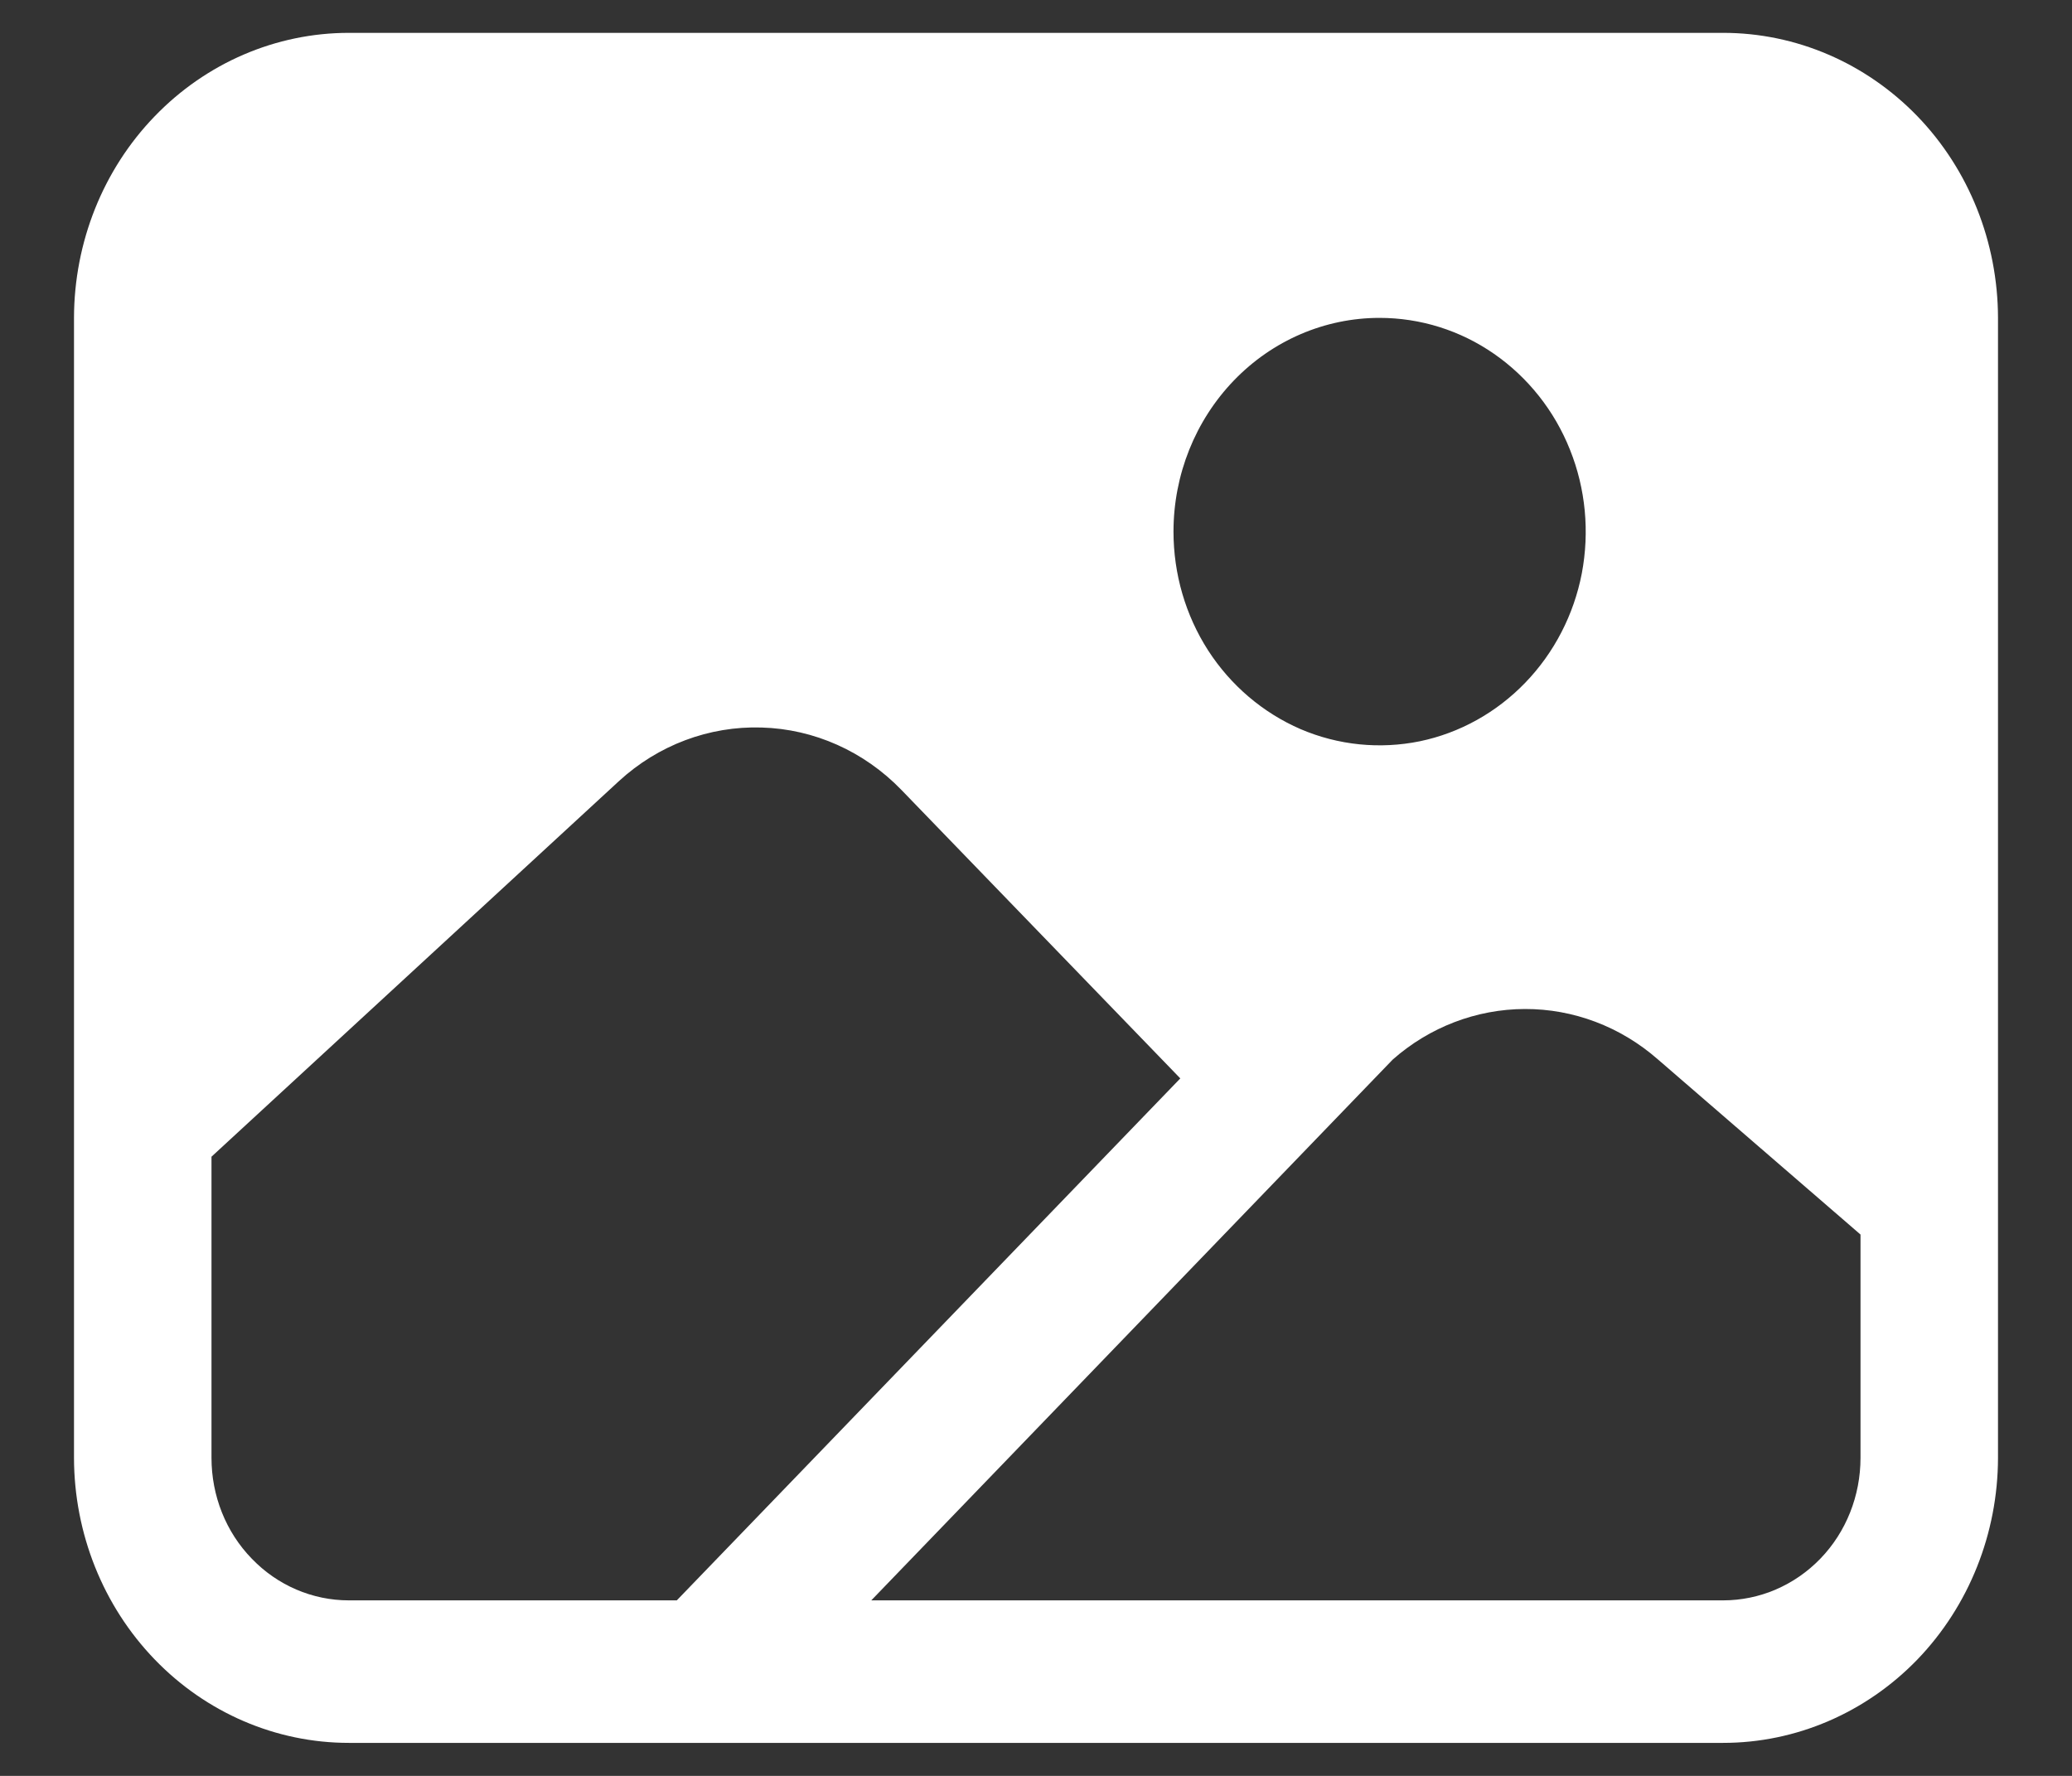 <svg width="14" height="12" viewBox="0 0 14 12" fill="none" xmlns="http://www.w3.org/2000/svg">
<rect x="0" y="0" width="14" height="12" fill="#333333" stroke="none"/>
<path d="M11.643 0.222H2.357C1.865 0.222 1.393 0.425 1.045 0.786C0.696 1.147 0.501 1.637 0.5 2.148V9.851C0.501 10.362 0.696 10.851 1.045 11.213C1.393 11.574 1.865 11.777 2.357 11.777H11.643C12.135 11.777 12.607 11.574 12.956 11.213C13.304 10.851 13.499 10.362 13.5 9.851V2.148C13.499 1.637 13.304 1.147 12.956 0.786C12.607 0.425 12.135 0.222 11.643 0.222ZM9.321 2.148C9.597 2.148 9.866 2.232 10.095 2.391C10.324 2.55 10.503 2.775 10.608 3.039C10.714 3.303 10.741 3.594 10.688 3.874C10.634 4.154 10.501 4.411 10.306 4.613C10.111 4.815 9.863 4.953 9.593 5.009C9.323 5.064 9.043 5.036 8.788 4.927C8.534 4.817 8.316 4.632 8.163 4.395C8.01 4.157 7.929 3.878 7.929 3.592C7.929 3.209 8.076 2.842 8.337 2.571C8.598 2.3 8.952 2.148 9.321 2.148ZM2.357 10.814C2.111 10.814 1.875 10.713 1.701 10.532C1.526 10.352 1.429 10.107 1.429 9.851V7.816L4.181 5.279C4.446 5.035 4.791 4.905 5.146 4.916C5.501 4.926 5.838 5.077 6.09 5.337L7.975 7.287L4.573 10.814H2.357ZM12.571 9.851C12.571 10.107 12.474 10.352 12.3 10.532C12.125 10.713 11.889 10.814 11.643 10.814H5.887L9.41 7.16C9.659 6.94 9.976 6.819 10.303 6.818C10.631 6.817 10.948 6.937 11.199 7.156L12.571 8.342V9.851Z" fill="white"/>
</svg>
